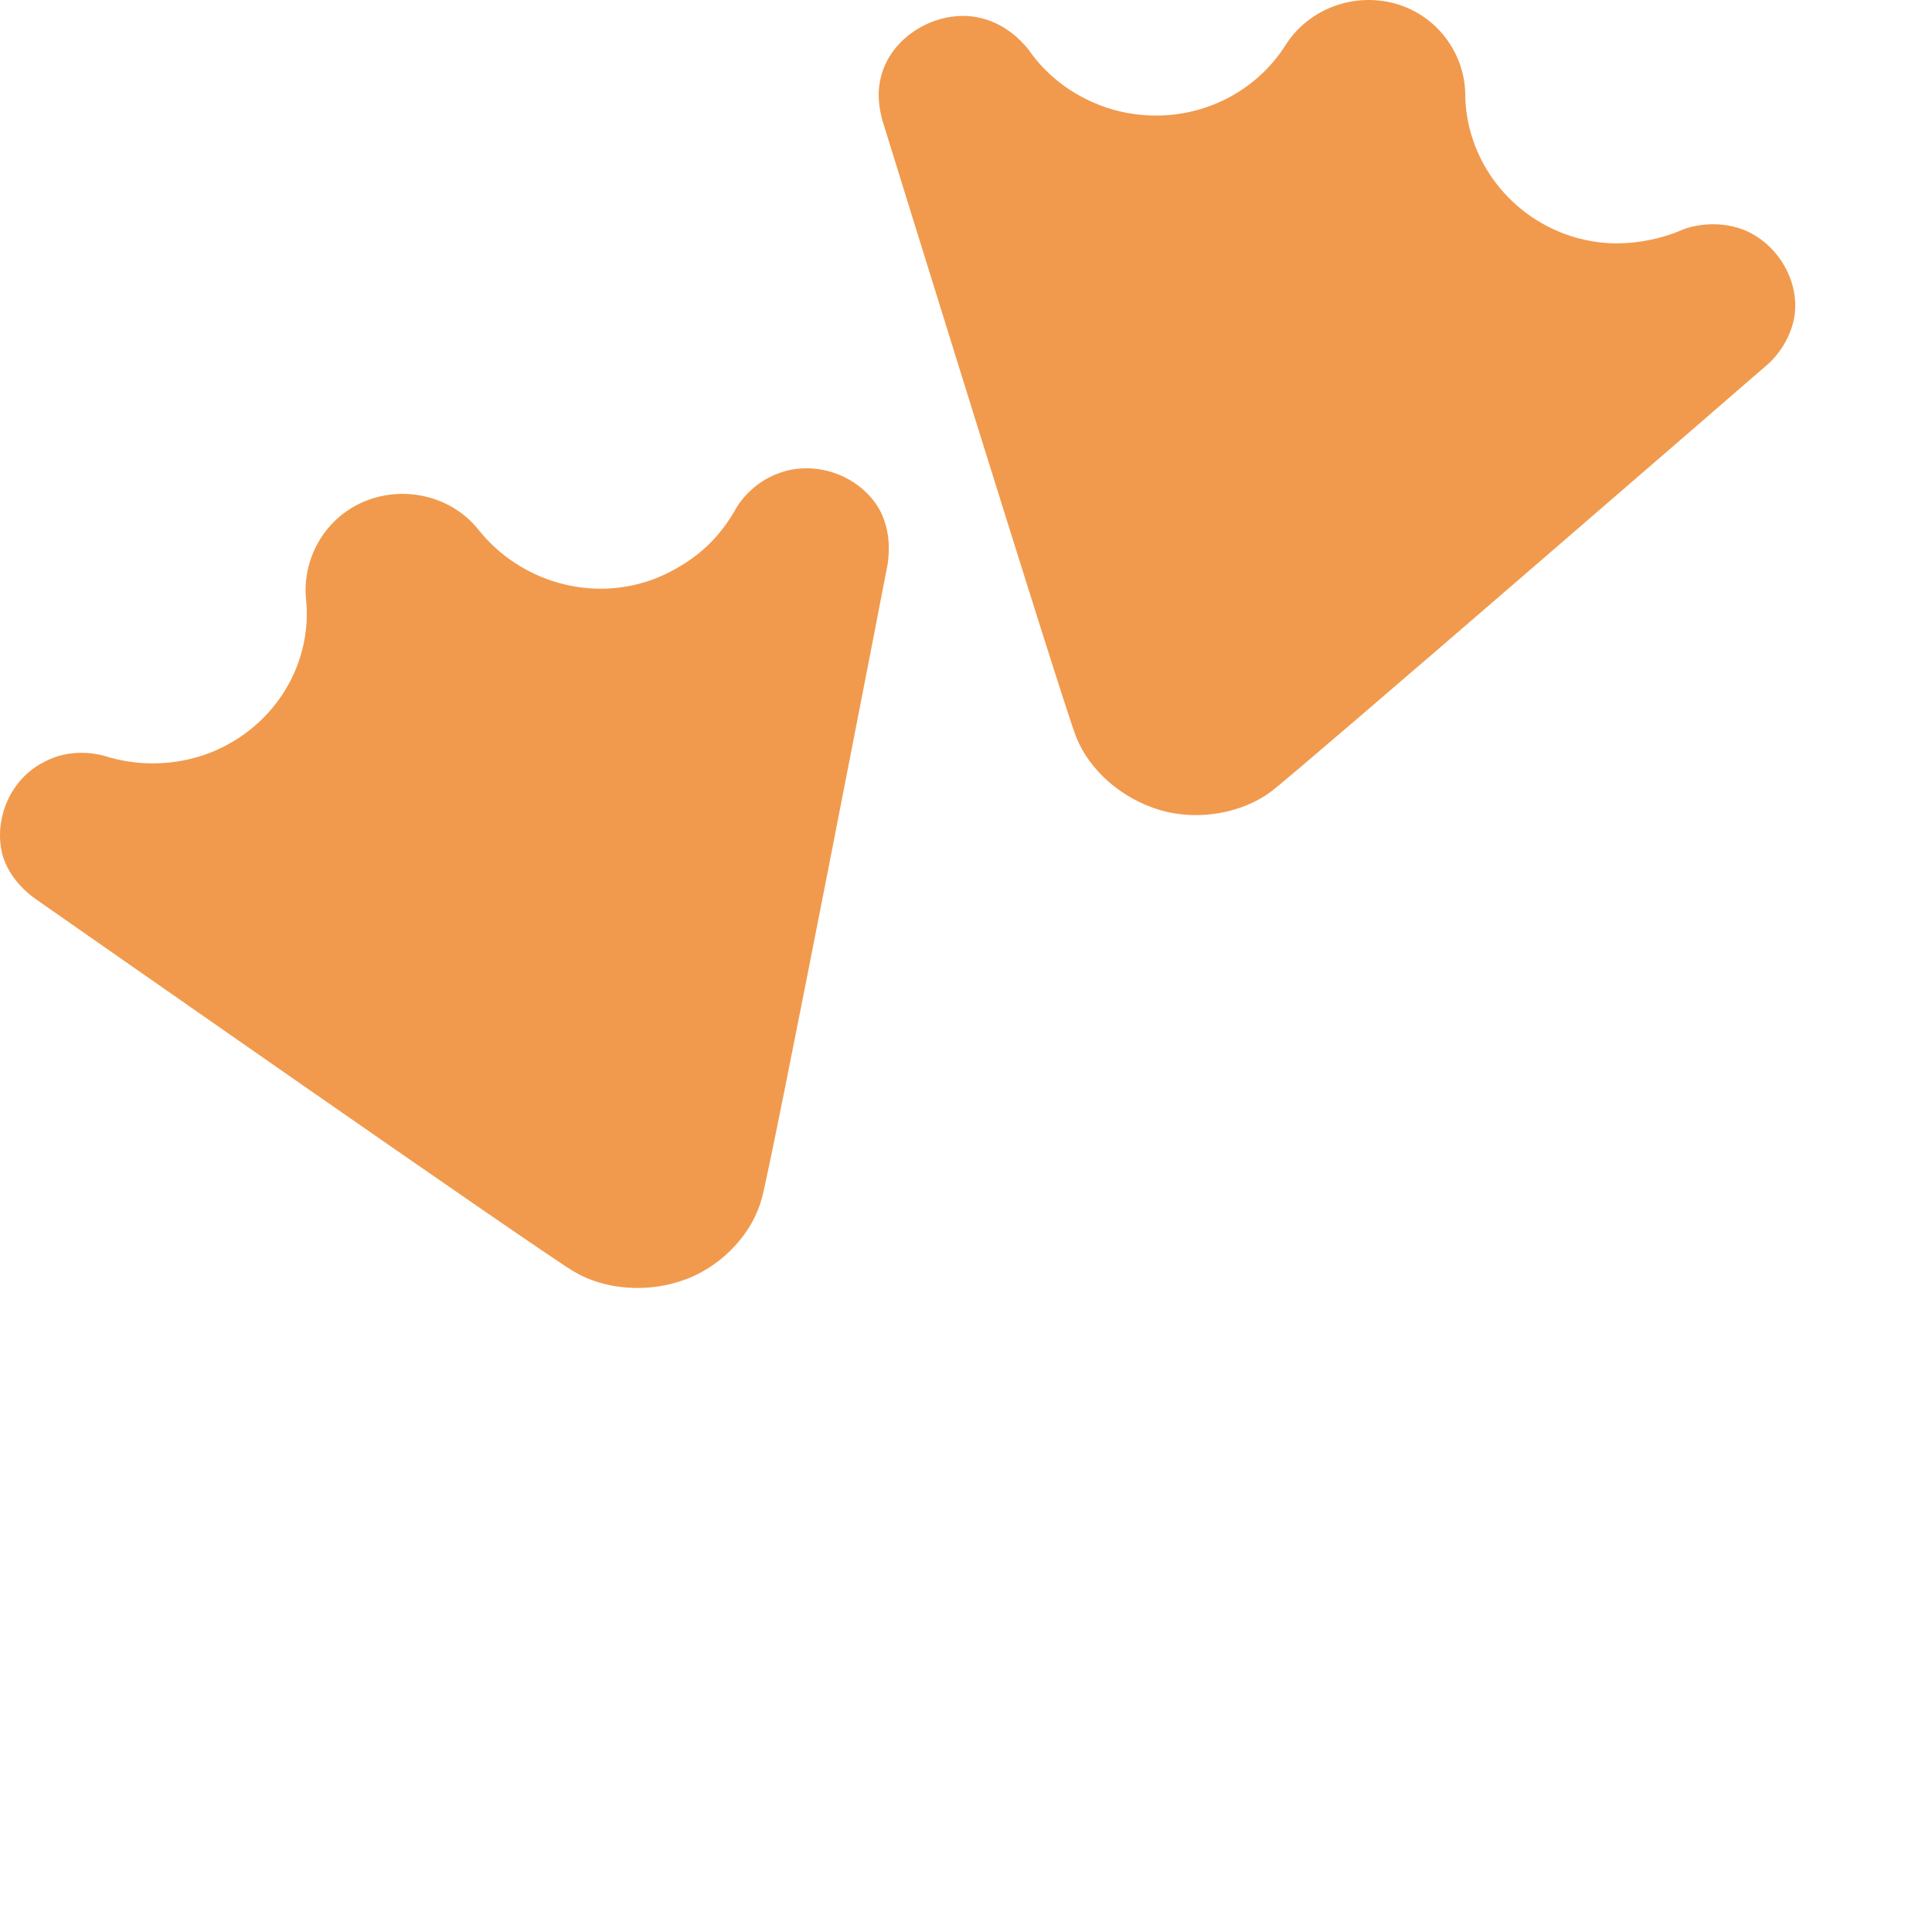 <svg width="60" height="60" viewBox="0 0 60 60" fill="none" xmlns="http://www.w3.org/2000/svg">
    <path
            fill-rule="evenodd"
            clip-rule="evenodd"
            d="M33.425 22.895C33.028 21.924 27.402 3.733 27.402 3.733C27.401 3.726 27.399 3.719 27.397 3.712C27.326 3.437 27.147 2.742 27.502 1.985C27.965 0.982 29.189 0.335 30.314 0.529C31.218 0.687 31.744 1.306 31.923 1.517C31.927 1.522 31.932 1.527 31.936 1.532C32.532 2.406 33.458 3.086 34.583 3.41C36.701 3.992 38.852 3.118 39.944 1.37C40.639 0.302 41.996 -0.248 43.32 0.108C44.61 0.464 45.471 1.629 45.504 2.892C45.504 4.931 46.894 6.808 48.978 7.391C48.988 7.393 48.998 7.396 49.009 7.398C49.28 7.465 49.764 7.584 50.401 7.553C51.229 7.52 51.89 7.294 52.255 7.132C52.486 7.035 53.28 6.808 54.141 7.132C55.2 7.553 55.895 8.718 55.729 9.819C55.597 10.628 55.067 11.178 54.869 11.34C54.869 11.34 40.341 23.931 39.481 24.578C38.621 25.226 37.264 25.517 36.039 25.161C34.815 24.805 33.822 23.899 33.425 22.895ZM17.838 39.498C16.878 38.948 1.093 27.91 1.093 27.91C0.862 27.748 0.266 27.263 0.068 26.518C-0.197 25.418 0.332 24.188 1.358 23.67C2.186 23.217 3.013 23.411 3.244 23.476C4.27 23.799 5.429 23.799 6.521 23.379C8.572 22.57 9.73 20.563 9.499 18.556C9.4 17.294 10.128 16.031 11.385 15.546C12.643 15.06 14.066 15.449 14.86 16.452C16.15 18.07 18.401 18.75 20.419 17.941C20.651 17.844 21.147 17.617 21.644 17.229C22.305 16.711 22.669 16.128 22.868 15.772C23 15.546 23.464 14.898 24.357 14.639C25.482 14.316 26.74 14.834 27.302 15.805C27.696 16.511 27.602 17.249 27.568 17.514L27.567 17.52C27.567 17.52 23.96 36.164 23.662 37.2C23.398 38.236 22.504 39.271 21.313 39.725C20.121 40.178 18.765 40.048 17.838 39.498Z"
            fill="#F19A4D"
    />
</svg>